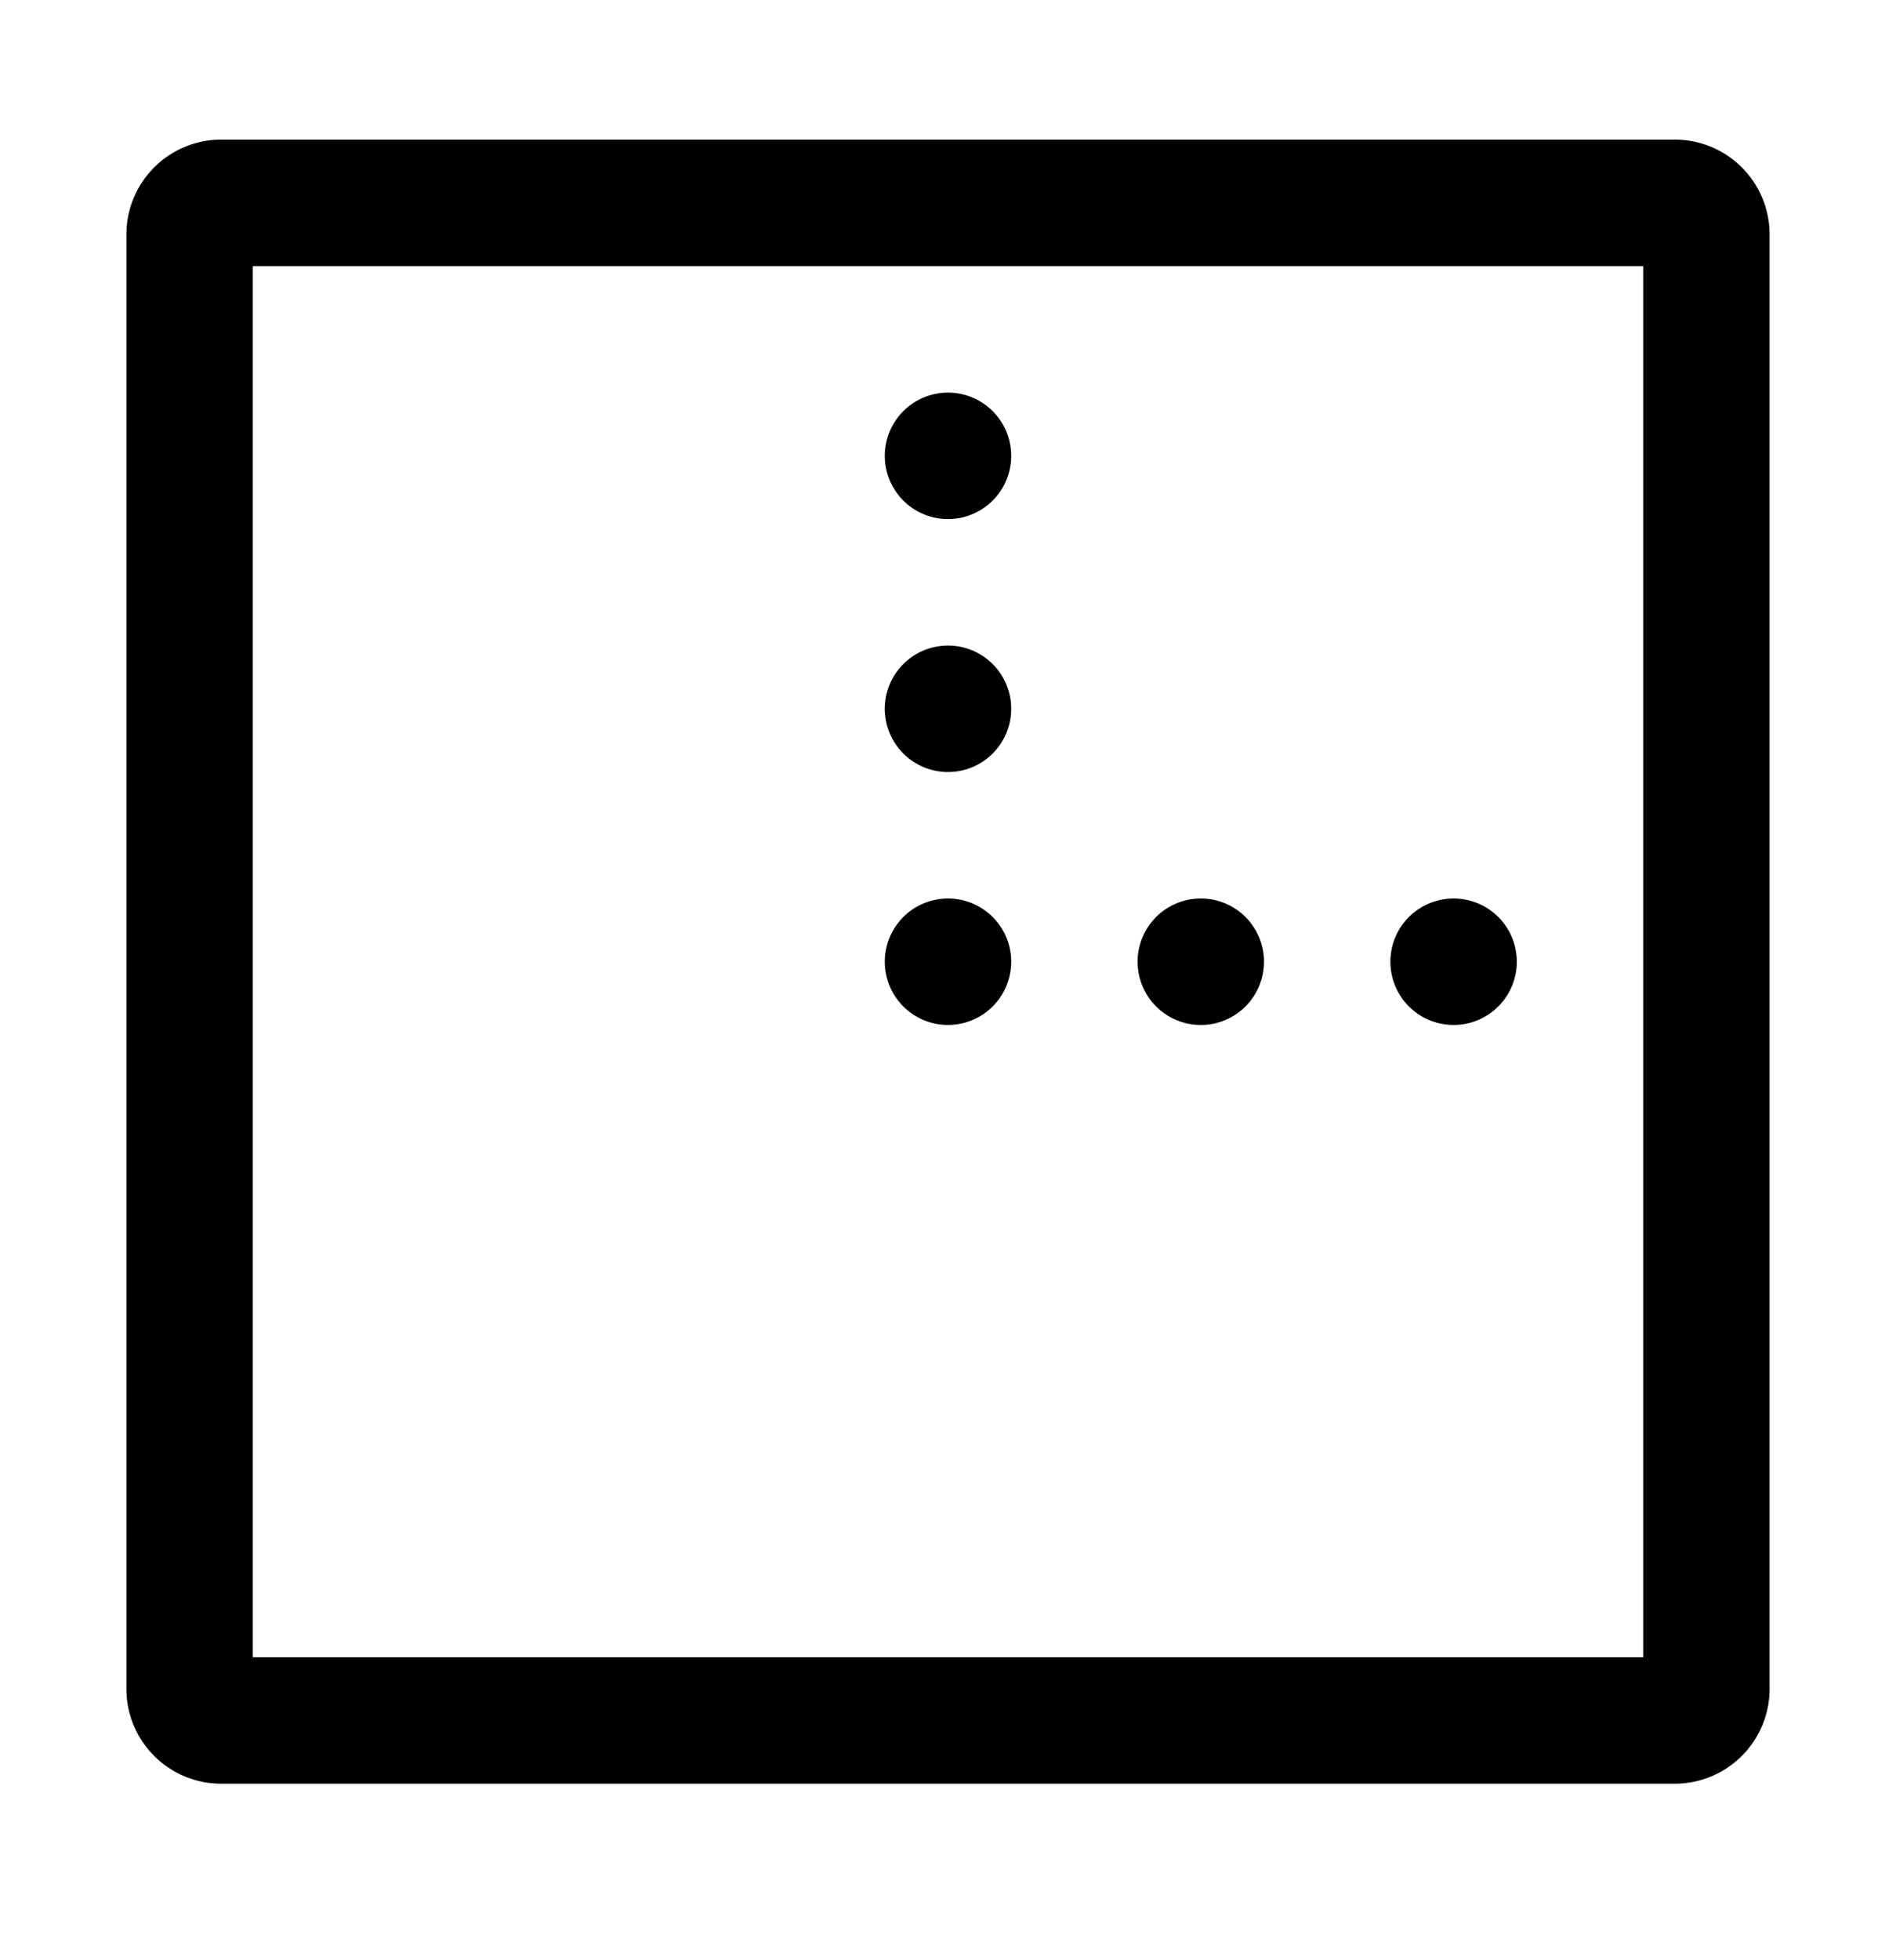 <svg xmlns="http://www.w3.org/2000/svg" width="30" height="31" fill="none"><path fill="#000" d="M15 8.209a1 1 0 1 0 0-2 1 1 0 0 0 0 2ZM16 11.209a1 1 0 1 1-2 0 1 1 0 0 1 2 0ZM15 16.209a1 1 0 1 0 0-2 1 1 0 0 0 0 2ZM20 15.209a1 1 0 1 1-2 0 1 1 0 0 1 2 0ZM23 16.209a1 1 0 1 0 0-2 1 1 0 0 0 0 2Z"/><path fill="#000" fill-rule="evenodd" d="M2 3.708a1.5 1.5 0 0 1 1.5-1.5h23a1.5 1.5 0 0 1 1.5 1.5v23a1.5 1.5 0 0 1-1.5 1.5h-23a1.5 1.5 0 0 1-1.5-1.5v-23Zm2 22.5v-22h22v22H4Z" clip-rule="evenodd"/></svg>